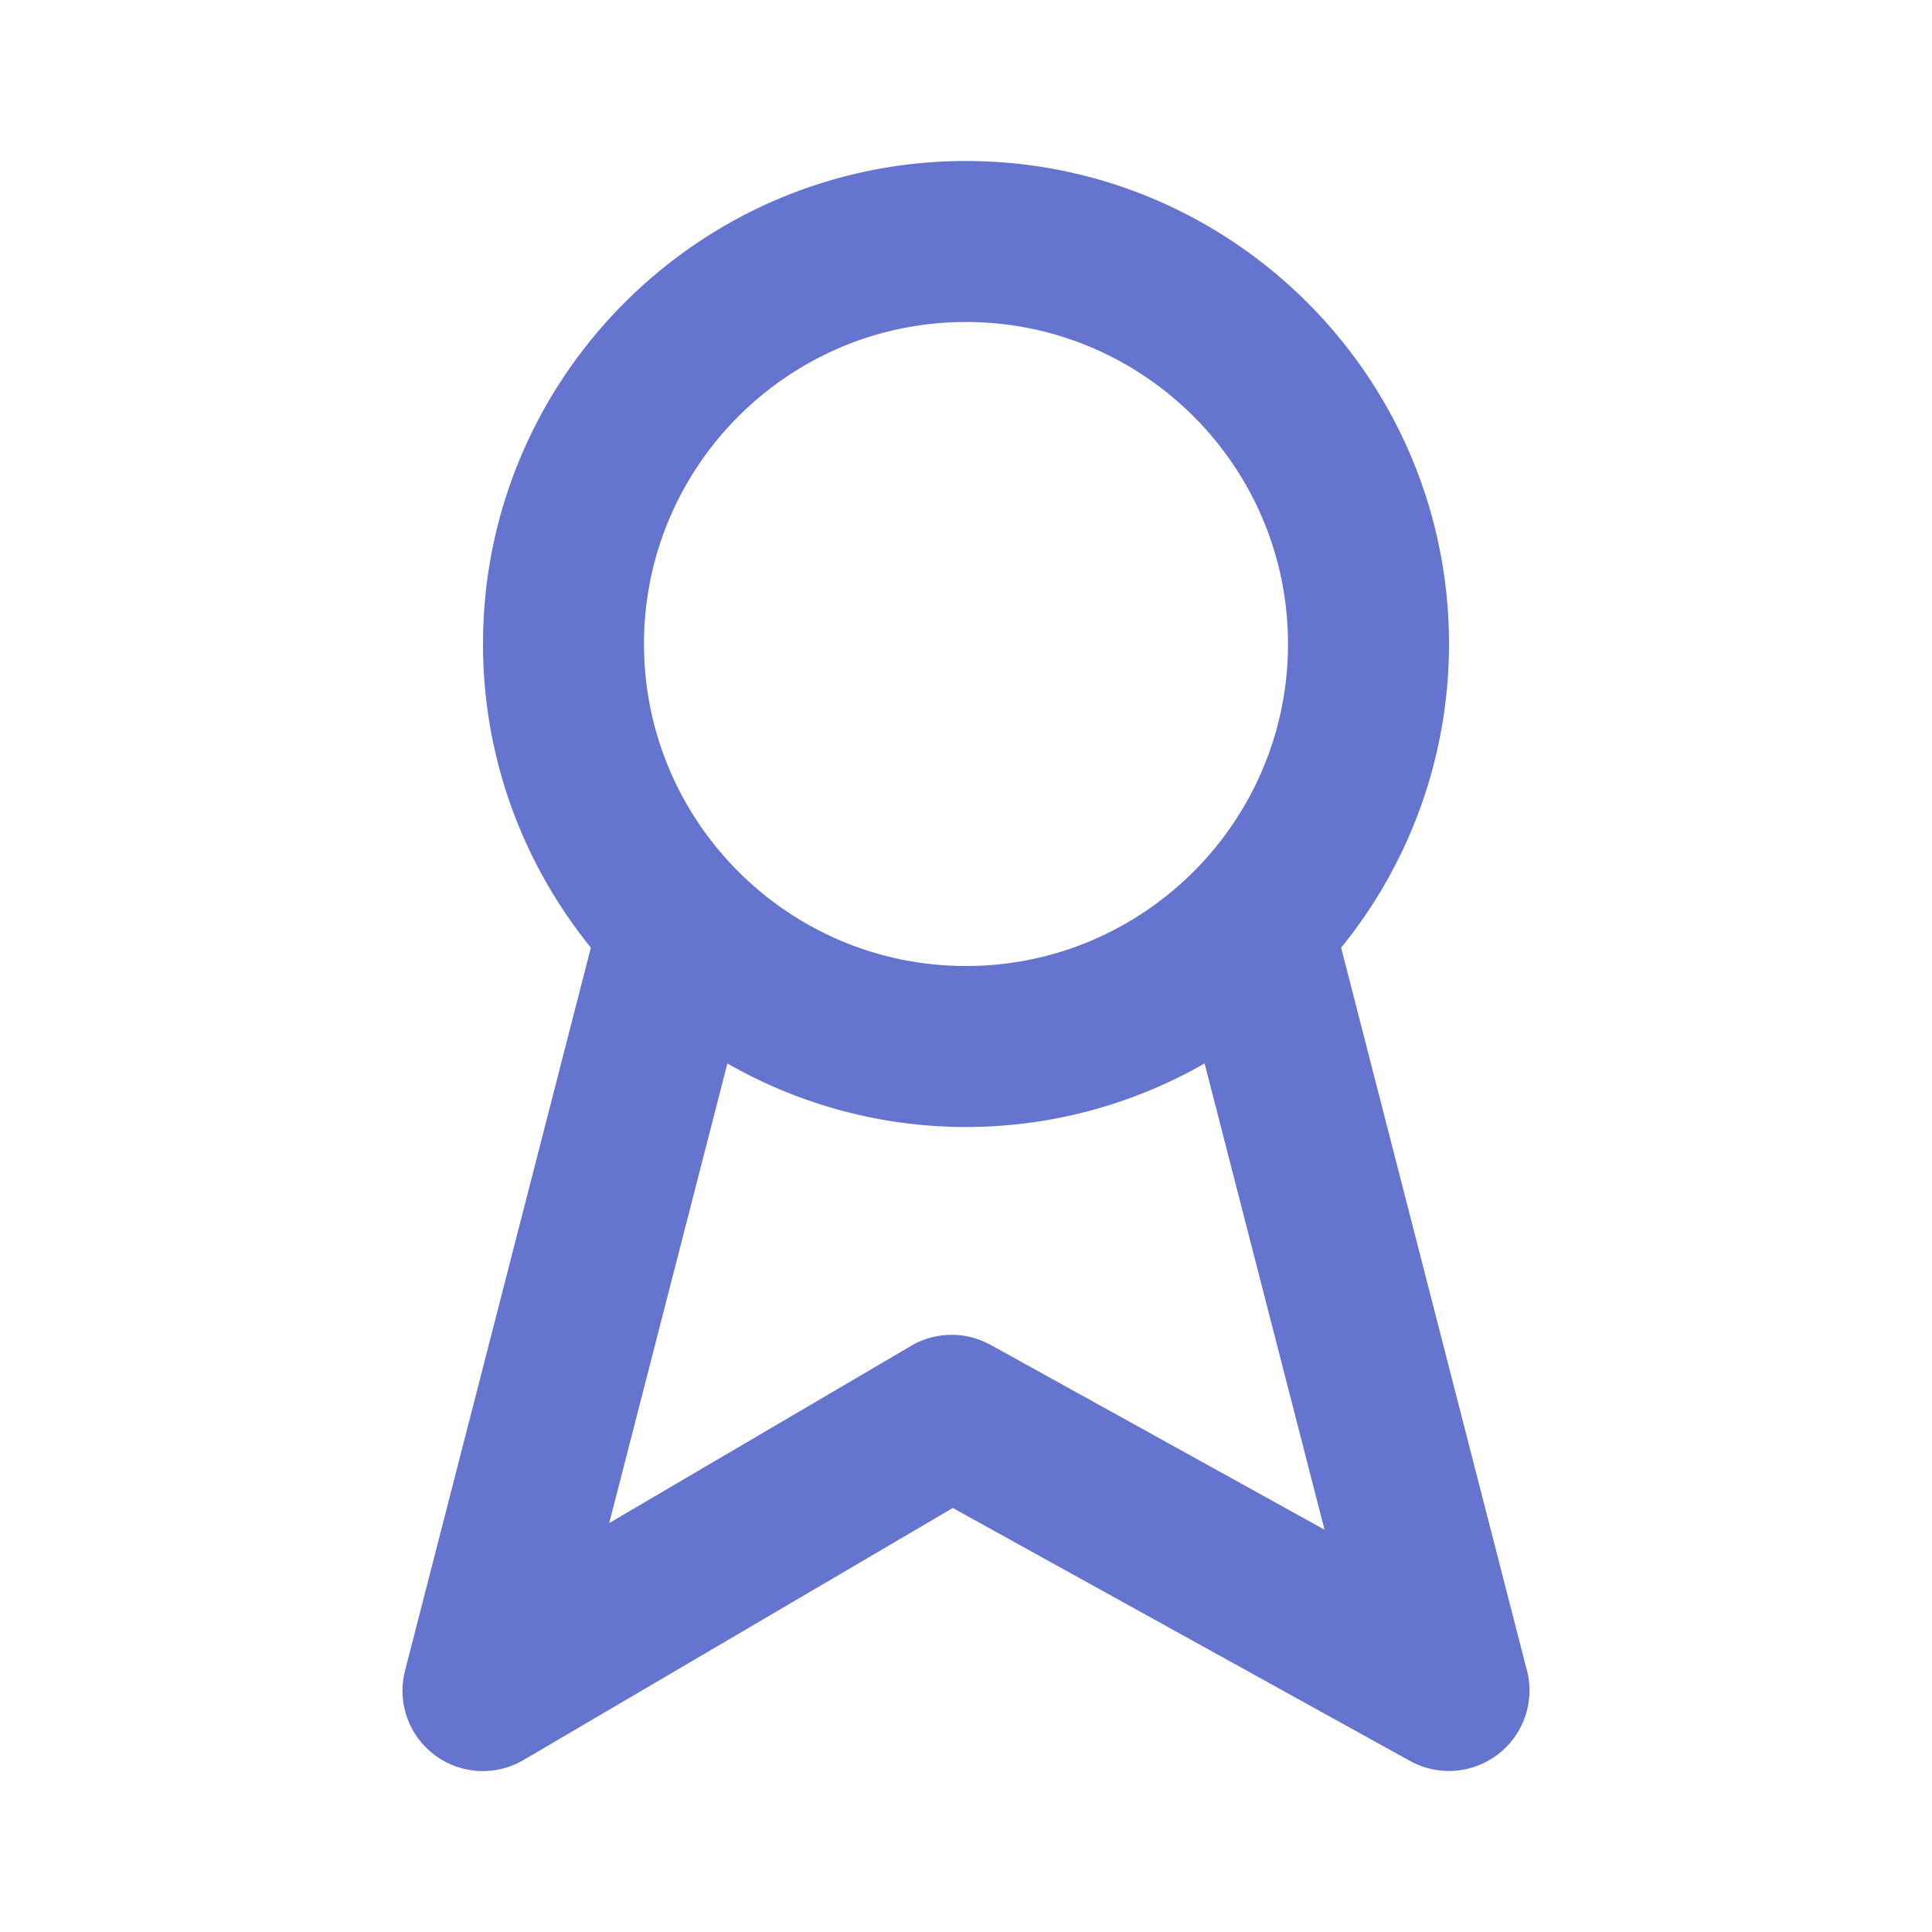 <svg width="30" height="30" viewBox="0 0 30 30" xmlns="http://www.w3.org/2000/svg">
    <path d="M15.382 20.884a1.243 1.243 0 0 0-1.237.016L9.46 23.65l1.835-7.137a7.446 7.446 0 0 0 7.41 0l1.862 7.24-5.185-2.87zM15 5c2.757 0 5 2.242 5 5s-2.243 5-5 5c-2.758 0-5-2.242-5-5s2.242-5 5-5zm8.71 20.939-2.885-11.224A7.465 7.465 0 0 0 22.5 10c0-4.136-3.364-7.5-7.5-7.5-4.135 0-7.5 3.364-7.5 7.5 0 1.786.63 3.425 1.675 4.715L6.29 25.939a1.248 1.248 0 0 0 1.842 1.389l6.663-3.912 7.1 3.928a1.251 1.251 0 0 0 1.816-1.405z" fill="#6574CF" fill-rule="evenodd"/>
</svg>
